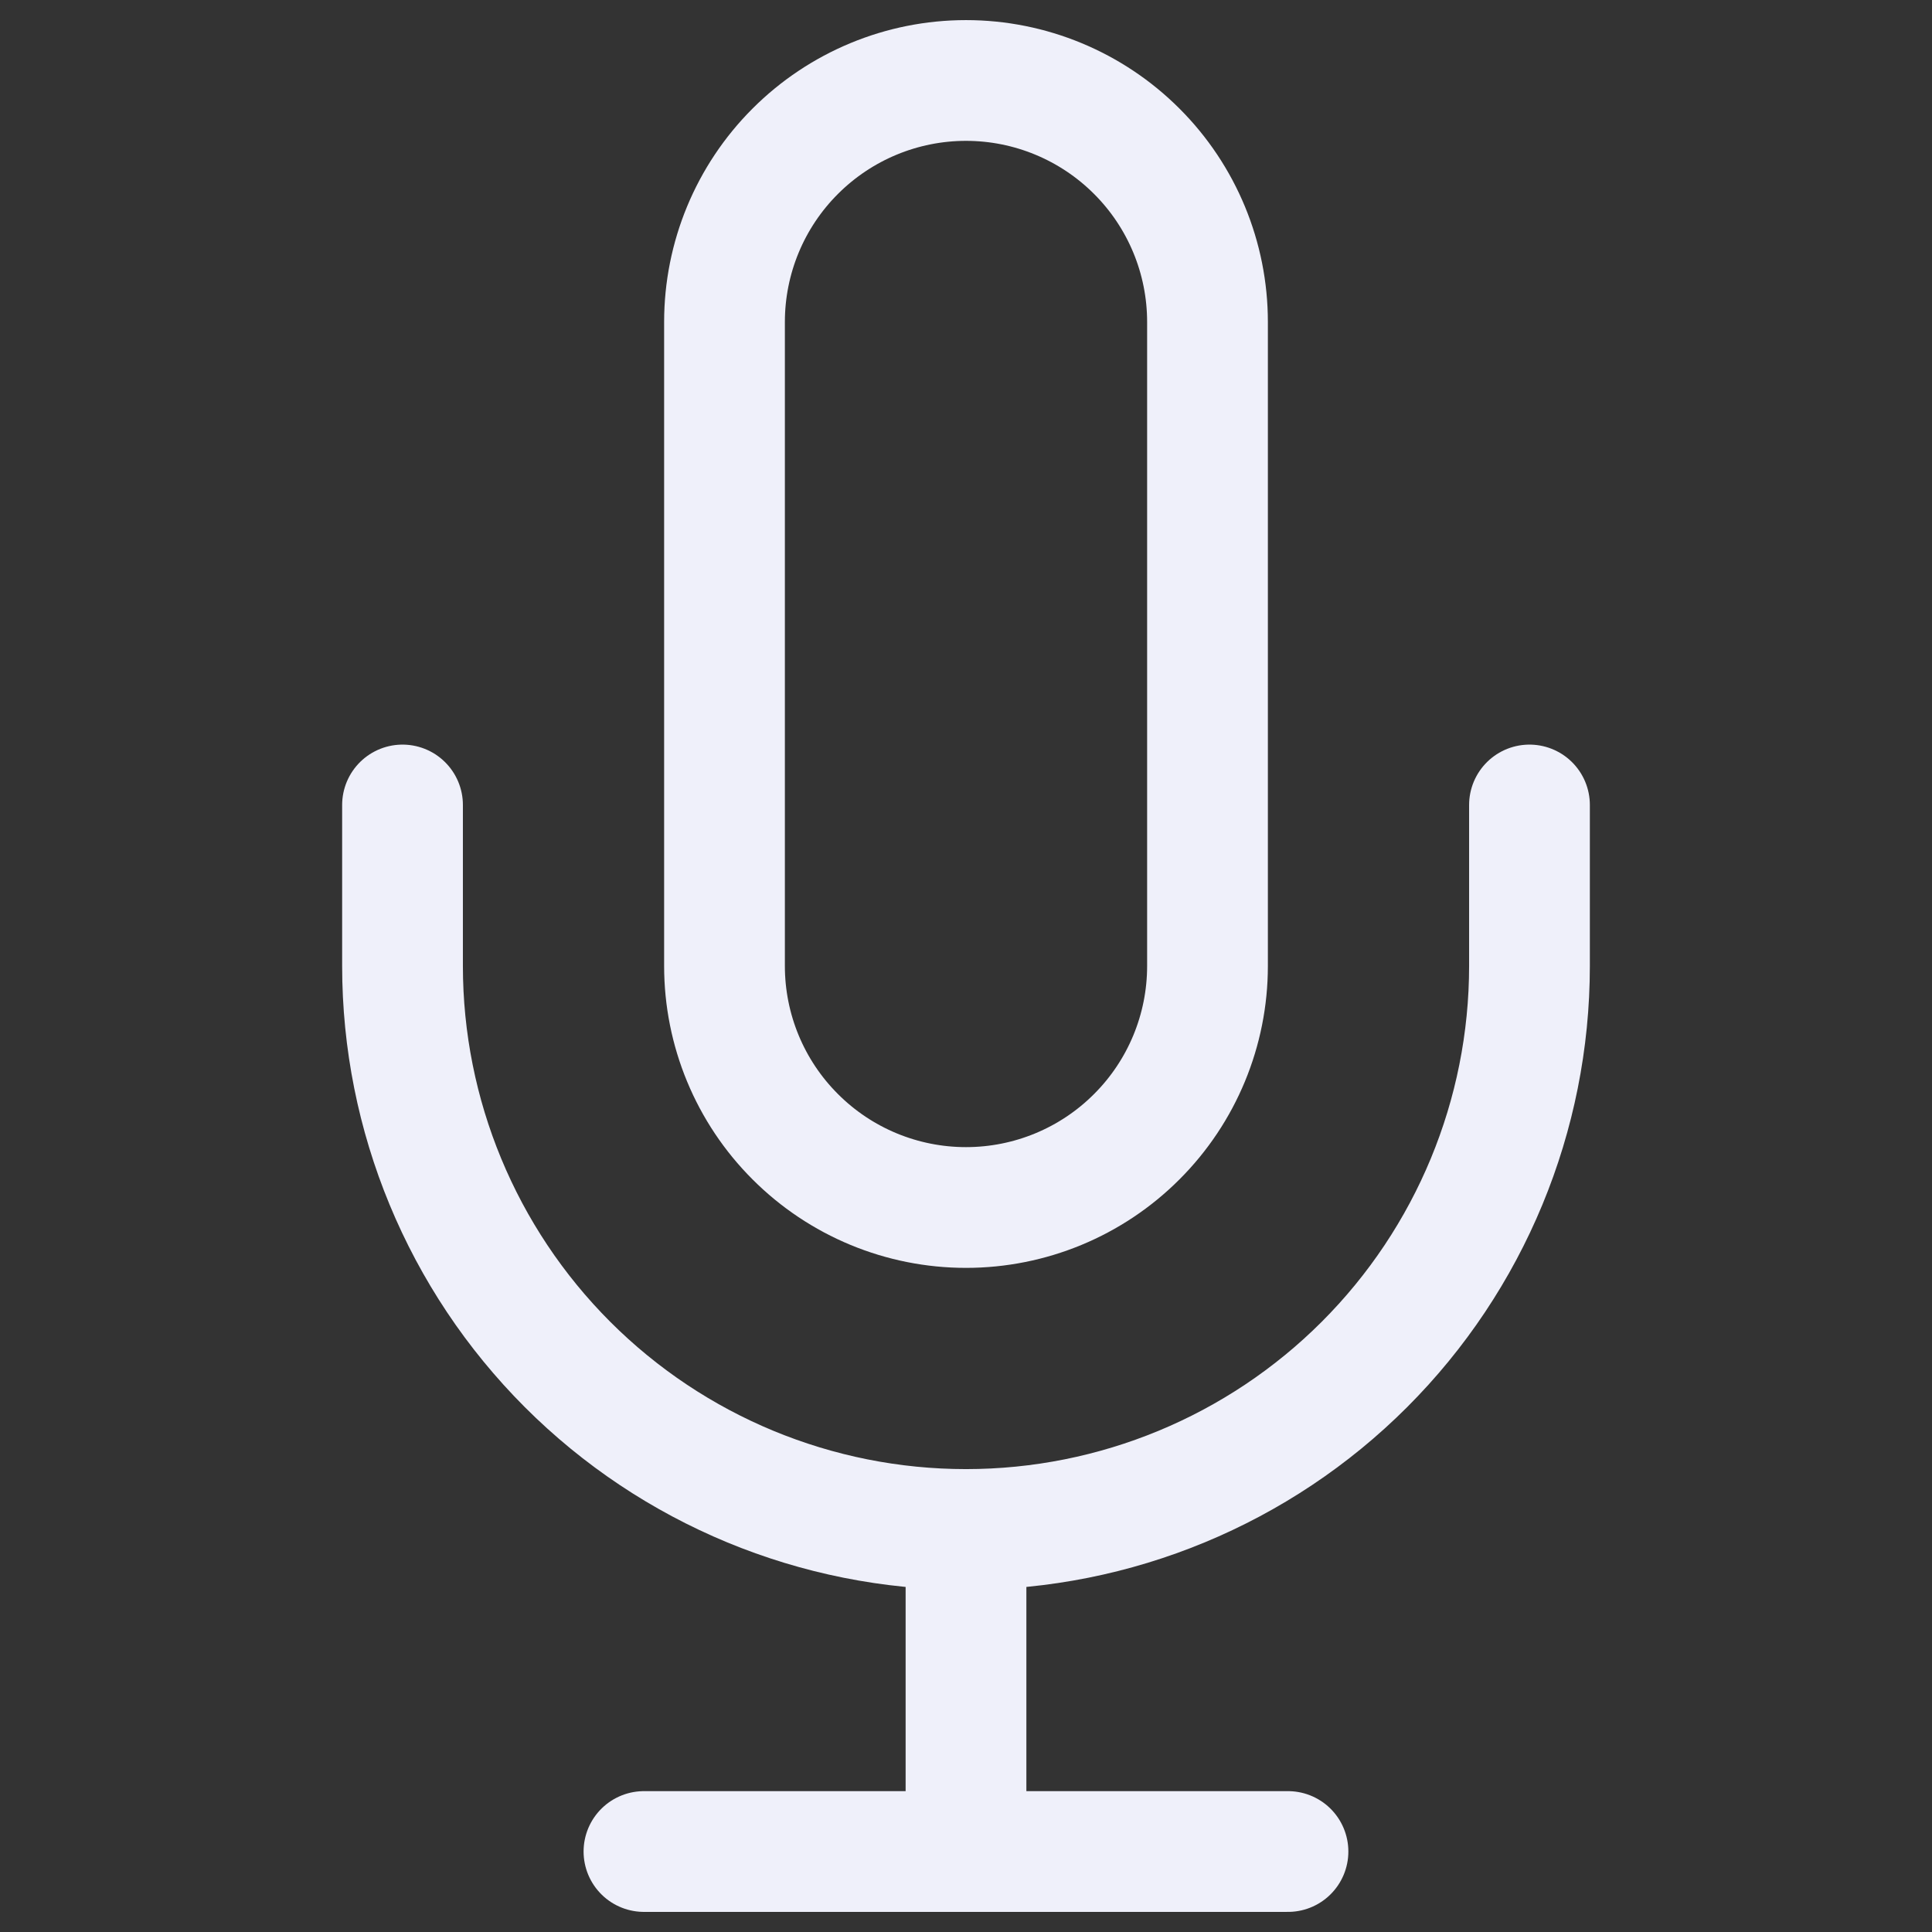 <svg width="100%" height="100%" viewBox="0 0 32 32" fill="none" xmlns="http://www.w3.org/2000/svg">
<rect x="0" y="0" width="32" height="32" fill="#333333" stroke="none"/>
<path d="M16 1.333C14.939 1.333 13.922 1.755 13.172 2.505C12.421 3.255 12 4.272 12 5.333V16C12 17.061 12.421 18.078 13.172 18.828C13.922 19.579 14.939 20 16 20C17.061 20 18.078 19.579 18.828 18.828C19.579 18.078 20 17.061 20 16V5.333C20 4.272 19.579 3.255 18.828 2.505C18.078 1.755 17.061 1.333 16 1.333V1.333Z" stroke="#EFF0FA" stroke-width="2" stroke-linecap="round" stroke-linejoin="round"/>
<path d="M25.333 13.333V16C25.333 18.475 24.35 20.849 22.599 22.6C20.849 24.35 18.475 25.333 16 25.333C13.524 25.333 11.15 24.35 9.4 22.6C7.65 20.849 6.667 18.475 6.667 16V13.333" stroke="#EFF0FA" stroke-width="2" stroke-linecap="round" stroke-linejoin="round"/>
<path d="M16 25.333V30.667" stroke="#EFF0FA" stroke-width="2" stroke-linecap="round" stroke-linejoin="round"/>
<path d="M10.666 30.667H21.333" stroke="#EFF0FA" stroke-width="2" stroke-linecap="round" stroke-linejoin="round"/>
</svg>
